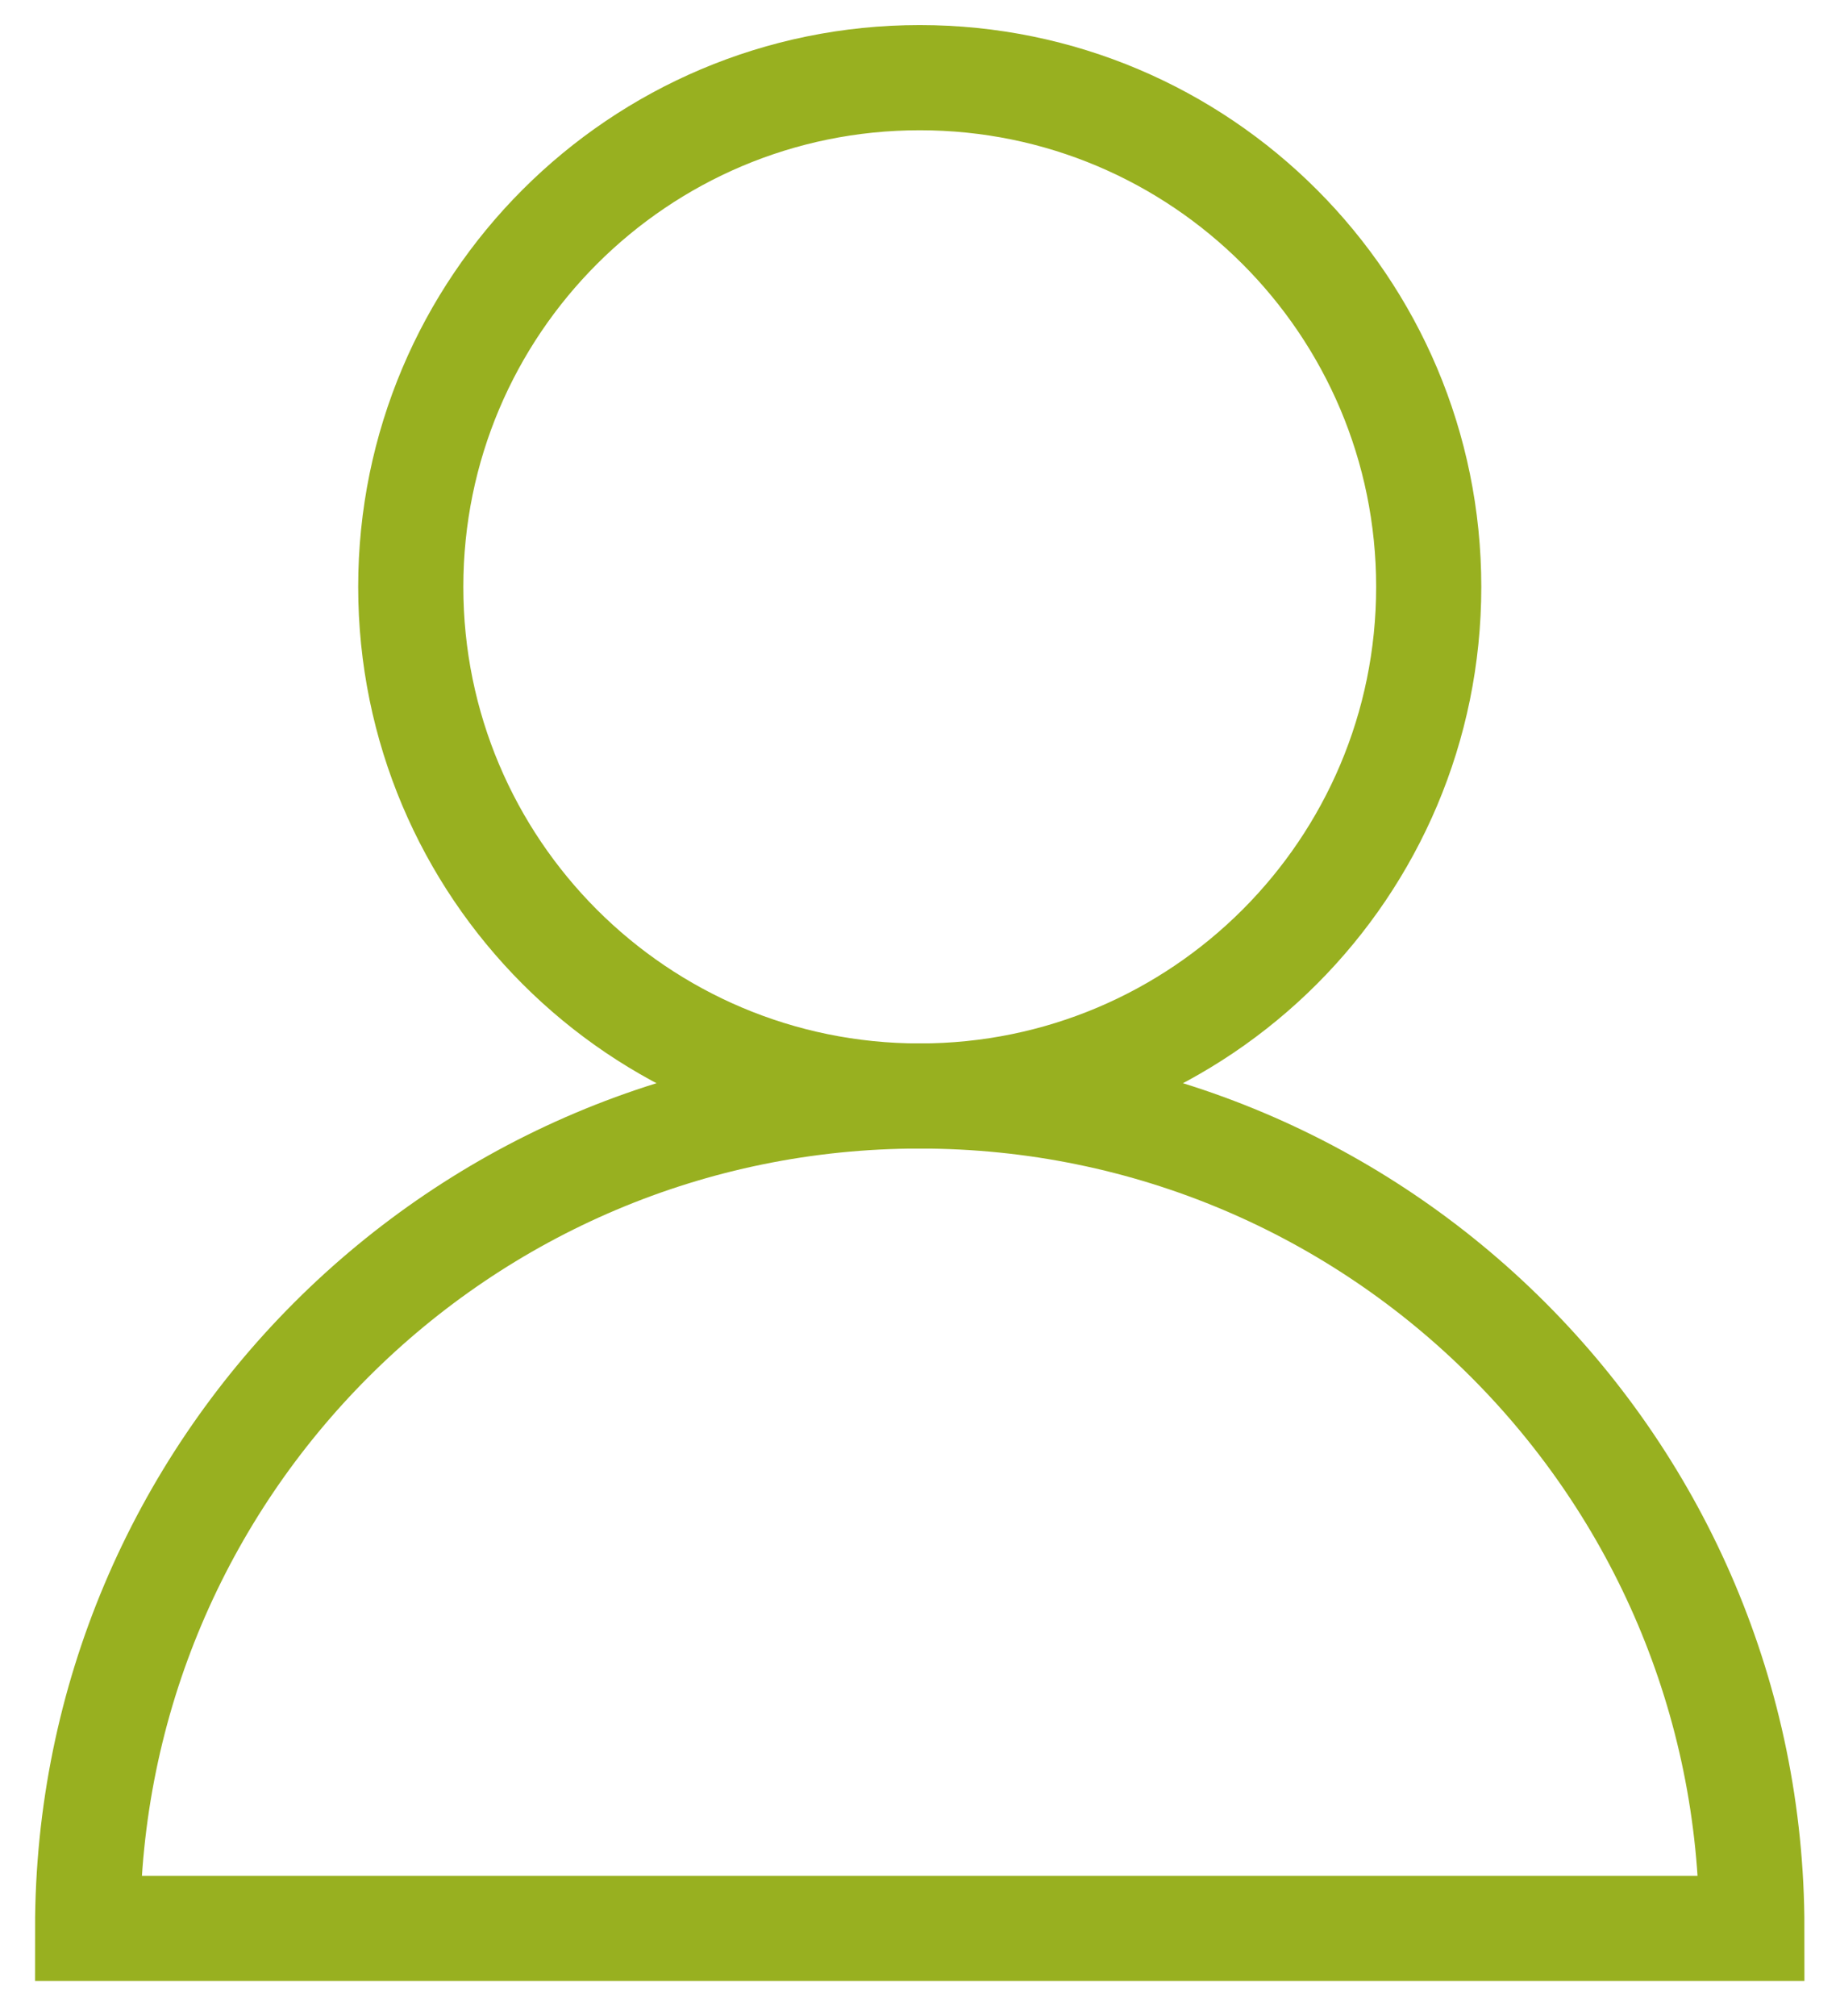 <svg width="21" height="23" viewBox="0 0 21 23" fill="none" xmlns="http://www.w3.org/2000/svg">
<path d="M10.497 12.504C13.705 12.504 16.306 9.904 16.306 6.695C16.306 3.487 13.705 0.886 10.497 0.886C7.288 0.886 4.688 3.487 4.688 6.695C4.688 9.904 7.288 12.504 10.497 12.504Z" stroke="#98B020" stroke-width="1.2" stroke-miterlimit="10"/>
<path d="M1 22C1 16.755 5.252 12.503 10.497 12.503C15.742 12.503 19.994 16.755 19.994 22H1Z" stroke="#98B020" stroke-width="1.2" stroke-miterlimit="10"/>
</svg>
